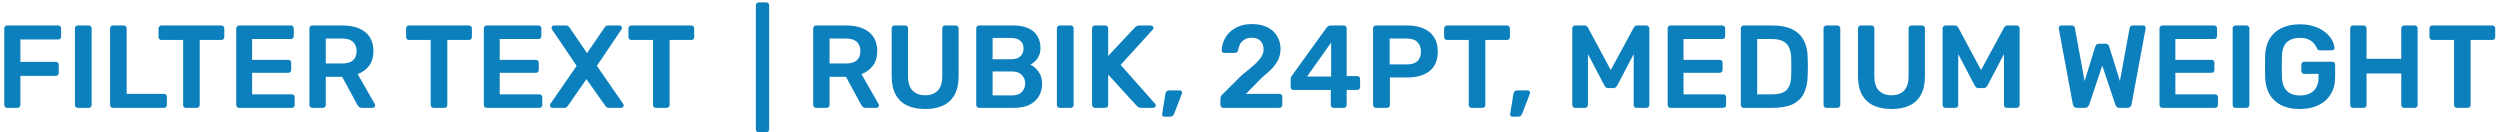 <svg width="510" height="27" viewBox="0 0 510 27" fill="none" xmlns="http://www.w3.org/2000/svg">
<path d="M1.448 22C1.288 22 1.152 21.944 1.04 21.832C0.928 21.72 0.872 21.584 0.872 21.424V5.8C0.872 5.624 0.928 5.48 1.04 5.368C1.152 5.256 1.288 5.2 1.448 5.2H11.864C12.04 5.2 12.184 5.256 12.296 5.368C12.408 5.48 12.464 5.624 12.464 5.8V7.48C12.464 7.656 12.408 7.8 12.296 7.912C12.184 8.008 12.04 8.056 11.864 8.056H4.16V12.616H11.384C11.56 12.616 11.704 12.672 11.816 12.784C11.928 12.896 11.984 13.04 11.984 13.216V14.896C11.984 15.056 11.928 15.192 11.816 15.304C11.704 15.416 11.56 15.472 11.384 15.472H4.16V21.424C4.16 21.584 4.104 21.72 3.992 21.832C3.88 21.944 3.736 22 3.56 22H1.448ZM15.862 22C15.702 22 15.566 21.944 15.454 21.832C15.342 21.72 15.286 21.584 15.286 21.424V5.776C15.286 5.616 15.342 5.48 15.454 5.368C15.566 5.256 15.702 5.2 15.862 5.2H18.118C18.294 5.2 18.43 5.256 18.526 5.368C18.638 5.48 18.694 5.616 18.694 5.776V21.424C18.694 21.584 18.638 21.72 18.526 21.832C18.43 21.944 18.294 22 18.118 22H15.862ZM23.034 22C22.874 22 22.738 21.944 22.626 21.832C22.514 21.72 22.458 21.584 22.458 21.424V5.776C22.458 5.616 22.514 5.48 22.626 5.368C22.738 5.256 22.874 5.2 23.034 5.2H25.266C25.426 5.2 25.562 5.256 25.674 5.368C25.786 5.48 25.842 5.616 25.842 5.776V19.144H33.45C33.626 19.144 33.77 19.2 33.882 19.312C33.994 19.424 34.05 19.568 34.05 19.744V21.424C34.05 21.584 33.994 21.72 33.882 21.832C33.77 21.944 33.626 22 33.45 22H23.034ZM37.933 22C37.773 22 37.637 21.944 37.525 21.832C37.413 21.72 37.357 21.584 37.357 21.424V8.152H32.917C32.757 8.152 32.621 8.096 32.509 7.984C32.397 7.872 32.341 7.736 32.341 7.576V5.8C32.341 5.624 32.397 5.48 32.509 5.368C32.621 5.256 32.757 5.2 32.917 5.2H45.157C45.333 5.2 45.477 5.256 45.589 5.368C45.701 5.48 45.757 5.624 45.757 5.8V7.576C45.757 7.736 45.701 7.872 45.589 7.984C45.477 8.096 45.333 8.152 45.157 8.152H40.741V21.424C40.741 21.584 40.685 21.72 40.573 21.832C40.461 21.944 40.317 22 40.141 22H37.933ZM48.768 22C48.608 22 48.472 21.944 48.36 21.832C48.248 21.72 48.192 21.584 48.192 21.424V5.8C48.192 5.624 48.248 5.48 48.36 5.368C48.472 5.256 48.608 5.2 48.768 5.2H59.328C59.504 5.2 59.648 5.256 59.76 5.368C59.872 5.48 59.928 5.624 59.928 5.8V7.384C59.928 7.544 59.872 7.68 59.76 7.792C59.648 7.904 59.504 7.96 59.328 7.96H51.432V12.208H58.8C58.976 12.208 59.12 12.264 59.232 12.376C59.344 12.472 59.4 12.608 59.4 12.784V14.272C59.4 14.448 59.344 14.592 59.232 14.704C59.12 14.8 58.976 14.848 58.8 14.848H51.432V19.24H59.52C59.696 19.24 59.84 19.296 59.952 19.408C60.064 19.52 60.12 19.664 60.12 19.84V21.424C60.12 21.584 60.064 21.72 59.952 21.832C59.84 21.944 59.696 22 59.52 22H48.768ZM63.698 22C63.538 22 63.402 21.944 63.29 21.832C63.178 21.72 63.122 21.584 63.122 21.424V5.8C63.122 5.624 63.178 5.48 63.29 5.368C63.402 5.256 63.538 5.2 63.698 5.2H69.914C71.85 5.2 73.378 5.648 74.498 6.544C75.618 7.44 76.178 8.744 76.178 10.456C76.178 11.64 75.882 12.624 75.29 13.408C74.714 14.192 73.938 14.76 72.962 15.112L76.466 21.232C76.514 21.328 76.538 21.416 76.538 21.496C76.538 21.64 76.482 21.76 76.37 21.856C76.274 21.952 76.162 22 76.034 22H73.85C73.578 22 73.37 21.928 73.226 21.784C73.082 21.64 72.97 21.496 72.89 21.352L69.794 15.664H66.458V21.424C66.458 21.584 66.402 21.72 66.29 21.832C66.194 21.944 66.058 22 65.882 22H63.698ZM66.458 12.952H69.842C70.818 12.952 71.546 12.736 72.026 12.304C72.506 11.856 72.746 11.232 72.746 10.432C72.746 9.632 72.506 9.008 72.026 8.56C71.562 8.096 70.834 7.864 69.842 7.864H66.458V12.952ZM88.441 22C88.281 22 88.145 21.944 88.033 21.832C87.921 21.72 87.865 21.584 87.865 21.424V8.152H83.425C83.265 8.152 83.129 8.096 83.017 7.984C82.905 7.872 82.849 7.736 82.849 7.576V5.8C82.849 5.624 82.905 5.48 83.017 5.368C83.129 5.256 83.265 5.2 83.425 5.2H95.665C95.841 5.2 95.985 5.256 96.097 5.368C96.209 5.48 96.265 5.624 96.265 5.8V7.576C96.265 7.736 96.209 7.872 96.097 7.984C95.985 8.096 95.841 8.152 95.665 8.152H91.249V21.424C91.249 21.584 91.193 21.72 91.081 21.832C90.969 21.944 90.825 22 90.649 22H88.441ZM99.276 22C99.116 22 98.98 21.944 98.868 21.832C98.756 21.72 98.7 21.584 98.7 21.424V5.8C98.7 5.624 98.756 5.48 98.868 5.368C98.98 5.256 99.116 5.2 99.276 5.2H109.836C110.012 5.2 110.156 5.256 110.268 5.368C110.38 5.48 110.436 5.624 110.436 5.8V7.384C110.436 7.544 110.38 7.68 110.268 7.792C110.156 7.904 110.012 7.96 109.836 7.96H101.94V12.208H109.308C109.484 12.208 109.628 12.264 109.74 12.376C109.852 12.472 109.908 12.608 109.908 12.784V14.272C109.908 14.448 109.852 14.592 109.74 14.704C109.628 14.8 109.484 14.848 109.308 14.848H101.94V19.24H110.028C110.204 19.24 110.348 19.296 110.46 19.408C110.572 19.52 110.628 19.664 110.628 19.84V21.424C110.628 21.584 110.572 21.72 110.46 21.832C110.348 21.944 110.204 22 110.028 22H99.276ZM112.694 22C112.55 22 112.43 21.952 112.334 21.856C112.238 21.76 112.19 21.64 112.19 21.496C112.19 21.448 112.198 21.4 112.214 21.352C112.23 21.304 112.246 21.256 112.262 21.208L117.638 13.432L112.598 5.992C112.55 5.896 112.526 5.8 112.526 5.704C112.526 5.56 112.574 5.44 112.67 5.344C112.766 5.248 112.878 5.2 113.006 5.2H115.478C115.67 5.2 115.822 5.248 115.934 5.344C116.046 5.44 116.142 5.544 116.222 5.656L119.75 10.84L123.302 5.656C123.366 5.544 123.454 5.44 123.566 5.344C123.694 5.248 123.854 5.2 124.046 5.2H126.374C126.518 5.2 126.638 5.248 126.734 5.344C126.83 5.44 126.878 5.56 126.878 5.704C126.878 5.8 126.846 5.896 126.782 5.992L121.766 13.432L127.142 21.208C127.174 21.256 127.198 21.304 127.214 21.352C127.23 21.4 127.238 21.448 127.238 21.496C127.238 21.64 127.182 21.76 127.07 21.856C126.974 21.952 126.862 22 126.734 22H124.19C123.998 22 123.846 21.952 123.734 21.856C123.622 21.76 123.534 21.664 123.47 21.568L119.63 16.144L115.862 21.568C115.798 21.664 115.71 21.76 115.598 21.856C115.486 21.952 115.326 22 115.118 22H112.694ZM133.792 22C133.632 22 133.496 21.944 133.384 21.832C133.272 21.72 133.216 21.584 133.216 21.424V8.152H128.776C128.616 8.152 128.48 8.096 128.368 7.984C128.256 7.872 128.2 7.736 128.2 7.576V5.8C128.2 5.624 128.256 5.48 128.368 5.368C128.48 5.256 128.616 5.2 128.776 5.2H141.016C141.192 5.2 141.336 5.256 141.448 5.368C141.56 5.48 141.616 5.624 141.616 5.8V7.576C141.616 7.736 141.56 7.872 141.448 7.984C141.336 8.096 141.192 8.152 141.016 8.152H136.6V21.424C136.6 21.584 136.544 21.72 136.432 21.832C136.32 21.944 136.176 22 136 22H133.792ZM154.771 26.992C154.611 26.992 154.475 26.936 154.363 26.824C154.251 26.712 154.195 26.576 154.195 26.416V1.072C154.195 0.912 154.251 0.776 154.363 0.664C154.475 0.552 154.611 0.496 154.771 0.496H156.331C156.491 0.496 156.627 0.552 156.739 0.664C156.851 0.776 156.907 0.912 156.907 1.072V26.416C156.907 26.576 156.851 26.712 156.739 26.824C156.627 26.936 156.491 26.992 156.331 26.992H154.771ZM166.471 22C166.311 22 166.175 21.944 166.063 21.832C165.951 21.72 165.895 21.584 165.895 21.424V5.8C165.895 5.624 165.951 5.48 166.063 5.368C166.175 5.256 166.311 5.2 166.471 5.2H172.687C174.623 5.2 176.151 5.648 177.271 6.544C178.391 7.44 178.951 8.744 178.951 10.456C178.951 11.64 178.655 12.624 178.063 13.408C177.487 14.192 176.711 14.76 175.735 15.112L179.239 21.232C179.287 21.328 179.311 21.416 179.311 21.496C179.311 21.64 179.255 21.76 179.143 21.856C179.047 21.952 178.935 22 178.807 22H176.623C176.351 22 176.143 21.928 175.999 21.784C175.855 21.64 175.743 21.496 175.663 21.352L172.567 15.664H169.231V21.424C169.231 21.584 169.175 21.72 169.063 21.832C168.967 21.944 168.831 22 168.655 22H166.471ZM169.231 12.952H172.615C173.591 12.952 174.319 12.736 174.799 12.304C175.279 11.856 175.519 11.232 175.519 10.432C175.519 9.632 175.279 9.008 174.799 8.56C174.335 8.096 173.607 7.864 172.615 7.864H169.231V12.952ZM188.74 22.24C187.348 22.24 186.14 22.008 185.116 21.544C184.092 21.064 183.3 20.336 182.74 19.36C182.18 18.368 181.9 17.104 181.9 15.568V5.8C181.9 5.624 181.956 5.48 182.068 5.368C182.18 5.256 182.316 5.2 182.476 5.2H184.66C184.836 5.2 184.972 5.256 185.068 5.368C185.18 5.48 185.236 5.624 185.236 5.8V15.568C185.236 16.88 185.548 17.856 186.172 18.496C186.796 19.12 187.652 19.432 188.74 19.432C189.828 19.432 190.676 19.12 191.284 18.496C191.908 17.856 192.22 16.88 192.22 15.568V5.8C192.22 5.624 192.276 5.48 192.388 5.368C192.5 5.256 192.644 5.2 192.82 5.2H194.98C195.156 5.2 195.292 5.256 195.388 5.368C195.5 5.48 195.556 5.624 195.556 5.8V15.568C195.556 17.104 195.276 18.368 194.716 19.36C194.172 20.336 193.388 21.064 192.364 21.544C191.356 22.008 190.148 22.24 188.74 22.24ZM199.729 22C199.569 22 199.433 21.944 199.321 21.832C199.209 21.72 199.153 21.584 199.153 21.424V5.8C199.153 5.624 199.209 5.48 199.321 5.368C199.433 5.256 199.569 5.2 199.729 5.2H206.689C207.985 5.2 209.041 5.4 209.857 5.8C210.673 6.184 211.273 6.72 211.657 7.408C212.057 8.096 212.257 8.896 212.257 9.808C212.257 10.416 212.145 10.952 211.921 11.416C211.713 11.864 211.449 12.232 211.129 12.52C210.825 12.808 210.521 13.032 210.217 13.192C210.841 13.48 211.393 13.96 211.873 14.632C212.353 15.304 212.593 16.104 212.593 17.032C212.593 17.992 212.377 18.848 211.945 19.6C211.513 20.352 210.873 20.944 210.025 21.376C209.177 21.792 208.129 22 206.881 22H199.729ZM202.489 19.456H206.497C207.361 19.456 208.017 19.224 208.465 18.76C208.913 18.28 209.137 17.704 209.137 17.032C209.137 16.328 208.905 15.744 208.441 15.28C207.993 14.816 207.345 14.584 206.497 14.584H202.489V19.456ZM202.489 12.088H206.257C207.105 12.088 207.737 11.888 208.153 11.488C208.585 11.072 208.801 10.536 208.801 9.88C208.801 9.208 208.585 8.688 208.153 8.32C207.737 7.936 207.105 7.744 206.257 7.744H202.489V12.088ZM216.182 22C216.022 22 215.886 21.944 215.774 21.832C215.662 21.72 215.606 21.584 215.606 21.424V5.776C215.606 5.616 215.662 5.48 215.774 5.368C215.886 5.256 216.022 5.2 216.182 5.2H218.438C218.614 5.2 218.75 5.256 218.846 5.368C218.958 5.48 219.014 5.616 219.014 5.776V21.424C219.014 21.584 218.958 21.72 218.846 21.832C218.75 21.944 218.614 22 218.438 22H216.182ZM223.354 22C223.194 22 223.058 21.944 222.946 21.832C222.834 21.72 222.778 21.584 222.778 21.424V5.8C222.778 5.624 222.834 5.48 222.946 5.368C223.058 5.256 223.194 5.2 223.354 5.2H225.466C225.642 5.2 225.786 5.256 225.898 5.368C226.01 5.48 226.066 5.624 226.066 5.8V11.416L231.49 5.632C231.554 5.552 231.658 5.464 231.802 5.368C231.962 5.256 232.17 5.2 232.426 5.2H234.802C234.93 5.2 235.042 5.248 235.138 5.344C235.25 5.44 235.306 5.56 235.306 5.704C235.306 5.816 235.274 5.912 235.21 5.992L228.61 13.24L235.666 21.184C235.746 21.28 235.786 21.384 235.786 21.496C235.786 21.64 235.73 21.76 235.618 21.856C235.522 21.952 235.41 22 235.282 22H232.81C232.538 22 232.322 21.944 232.162 21.832C232.018 21.704 231.922 21.616 231.874 21.568L226.066 15.208V21.424C226.066 21.584 226.01 21.72 225.898 21.832C225.786 21.944 225.642 22 225.466 22H223.354ZM237.51 23.8C237.366 23.8 237.254 23.752 237.174 23.656C237.094 23.56 237.062 23.44 237.078 23.296L237.726 19.216C237.758 19.008 237.83 18.832 237.942 18.688C238.07 18.528 238.254 18.448 238.494 18.448H240.702C240.83 18.448 240.934 18.496 241.014 18.592C241.094 18.672 241.134 18.776 241.134 18.904C241.134 19.016 241.11 19.12 241.062 19.216L239.526 23.2C239.462 23.36 239.366 23.496 239.238 23.608C239.126 23.736 238.958 23.8 238.734 23.8H237.51ZM249.539 22C249.379 22 249.243 21.944 249.131 21.832C249.019 21.72 248.963 21.584 248.963 21.424V20.2C248.963 20.056 248.995 19.888 249.059 19.696C249.139 19.488 249.307 19.28 249.563 19.072L253.355 15.304C254.411 14.472 255.259 13.768 255.899 13.192C256.555 12.6 257.027 12.064 257.315 11.584C257.619 11.088 257.771 10.6 257.771 10.12C257.771 9.4 257.571 8.816 257.171 8.368C256.787 7.92 256.171 7.696 255.323 7.696C254.763 7.696 254.291 7.816 253.907 8.056C253.523 8.28 253.219 8.584 252.995 8.968C252.787 9.352 252.643 9.776 252.563 10.24C252.531 10.448 252.443 10.592 252.299 10.672C252.155 10.752 252.011 10.792 251.867 10.792H249.731C249.587 10.792 249.467 10.744 249.371 10.648C249.275 10.552 249.227 10.44 249.227 10.312C249.243 9.624 249.387 8.96 249.659 8.32C249.931 7.664 250.323 7.088 250.835 6.592C251.363 6.08 252.003 5.672 252.755 5.368C253.507 5.064 254.355 4.912 255.299 4.912C256.627 4.912 257.723 5.136 258.587 5.584C259.467 6.032 260.123 6.64 260.555 7.408C261.003 8.176 261.227 9.04 261.227 10C261.227 10.752 261.083 11.448 260.795 12.088C260.507 12.712 260.091 13.32 259.547 13.912C259.003 14.488 258.347 15.08 257.579 15.688L254.171 19.144H261.011C261.187 19.144 261.323 19.2 261.419 19.312C261.531 19.408 261.587 19.544 261.587 19.72V21.424C261.587 21.584 261.531 21.72 261.419 21.832C261.323 21.944 261.187 22 261.011 22H249.539ZM272.058 22C271.898 22 271.762 21.944 271.65 21.832C271.538 21.72 271.482 21.584 271.482 21.424V18.352H263.874C263.698 18.352 263.554 18.296 263.442 18.184C263.346 18.072 263.298 17.936 263.298 17.776V16.144C263.298 16.048 263.314 15.936 263.346 15.808C263.394 15.664 263.466 15.536 263.562 15.424L270.642 5.608C270.85 5.336 271.146 5.2 271.53 5.2H274.146C274.306 5.2 274.442 5.256 274.554 5.368C274.666 5.48 274.722 5.616 274.722 5.776V15.52H276.858C277.05 15.52 277.194 15.576 277.29 15.688C277.402 15.784 277.458 15.92 277.458 16.096V17.776C277.458 17.936 277.402 18.072 277.29 18.184C277.178 18.296 277.042 18.352 276.882 18.352H274.722V21.424C274.722 21.584 274.666 21.72 274.554 21.832C274.442 21.944 274.306 22 274.146 22H272.058ZM266.634 15.616H271.554V8.68L266.634 15.616ZM280.682 22C280.522 22 280.386 21.944 280.274 21.832C280.162 21.72 280.106 21.584 280.106 21.424V5.8C280.106 5.624 280.162 5.48 280.274 5.368C280.386 5.256 280.522 5.2 280.682 5.2H287.114C288.362 5.2 289.45 5.4 290.378 5.8C291.306 6.184 292.026 6.776 292.538 7.576C293.05 8.36 293.306 9.344 293.306 10.528C293.306 11.728 293.05 12.72 292.538 13.504C292.026 14.272 291.306 14.848 290.378 15.232C289.45 15.616 288.362 15.808 287.114 15.808H283.538V21.424C283.538 21.584 283.482 21.72 283.37 21.832C283.274 21.944 283.138 22 282.962 22H280.682ZM283.49 13.144H286.994C287.922 13.144 288.634 12.928 289.13 12.496C289.626 12.048 289.874 11.392 289.874 10.528C289.874 9.728 289.642 9.088 289.178 8.608C288.714 8.112 287.986 7.864 286.994 7.864H283.49V13.144ZM300.199 22C300.039 22 299.903 21.944 299.791 21.832C299.679 21.72 299.623 21.584 299.623 21.424V8.152H295.183C295.023 8.152 294.887 8.096 294.775 7.984C294.663 7.872 294.607 7.736 294.607 7.576V5.8C294.607 5.624 294.663 5.48 294.775 5.368C294.887 5.256 295.023 5.2 295.183 5.2H307.423C307.599 5.2 307.743 5.256 307.855 5.368C307.967 5.48 308.023 5.624 308.023 5.8V7.576C308.023 7.736 307.967 7.872 307.855 7.984C307.743 8.096 307.599 8.152 307.423 8.152H303.007V21.424C303.007 21.584 302.951 21.72 302.839 21.832C302.727 21.944 302.583 22 302.407 22H300.199ZM308.503 23.8C308.359 23.8 308.247 23.752 308.167 23.656C308.087 23.56 308.055 23.44 308.071 23.296L308.719 19.216C308.751 19.008 308.823 18.832 308.935 18.688C309.063 18.528 309.247 18.448 309.487 18.448H311.695C311.823 18.448 311.927 18.496 312.007 18.592C312.087 18.672 312.127 18.776 312.127 18.904C312.127 19.016 312.103 19.12 312.055 19.216L310.519 23.2C310.455 23.36 310.359 23.496 310.23 23.608C310.118 23.736 309.951 23.8 309.727 23.8H308.503ZM321.347 22C321.171 22 321.027 21.944 320.915 21.832C320.803 21.72 320.747 21.584 320.747 21.424V5.8C320.747 5.624 320.803 5.48 320.915 5.368C321.027 5.256 321.171 5.2 321.347 5.2H323.243C323.467 5.2 323.635 5.264 323.747 5.392C323.859 5.504 323.931 5.592 323.963 5.656L328.595 14.296L333.275 5.656C333.307 5.592 333.379 5.504 333.491 5.392C333.603 5.264 333.771 5.2 333.995 5.2H335.867C336.043 5.2 336.187 5.256 336.299 5.368C336.411 5.48 336.467 5.624 336.467 5.8V21.424C336.467 21.584 336.411 21.72 336.299 21.832C336.187 21.944 336.043 22 335.867 22H333.851C333.675 22 333.531 21.944 333.419 21.832C333.323 21.72 333.275 21.584 333.275 21.424V11.032L329.915 17.44C329.835 17.584 329.731 17.712 329.603 17.824C329.475 17.92 329.307 17.968 329.099 17.968H328.115C327.891 17.968 327.715 17.92 327.587 17.824C327.475 17.712 327.379 17.584 327.299 17.44L323.939 11.032V21.424C323.939 21.584 323.883 21.72 323.771 21.832C323.659 21.944 323.523 22 323.363 22H321.347ZM340.776 22C340.616 22 340.48 21.944 340.368 21.832C340.256 21.72 340.2 21.584 340.2 21.424V5.8C340.2 5.624 340.256 5.48 340.368 5.368C340.48 5.256 340.616 5.2 340.776 5.2H351.336C351.512 5.2 351.656 5.256 351.768 5.368C351.88 5.48 351.936 5.624 351.936 5.8V7.384C351.936 7.544 351.88 7.68 351.768 7.792C351.656 7.904 351.512 7.96 351.336 7.96H343.44V12.208H350.808C350.984 12.208 351.128 12.264 351.24 12.376C351.352 12.472 351.408 12.608 351.408 12.784V14.272C351.408 14.448 351.352 14.592 351.24 14.704C351.128 14.8 350.984 14.848 350.808 14.848H343.44V19.24H351.528C351.704 19.24 351.848 19.296 351.96 19.408C352.072 19.52 352.128 19.664 352.128 19.84V21.424C352.128 21.584 352.072 21.72 351.96 21.832C351.848 21.944 351.704 22 351.528 22H340.776ZM355.706 22C355.546 22 355.41 21.944 355.298 21.832C355.186 21.72 355.13 21.584 355.13 21.424V5.8C355.13 5.624 355.186 5.48 355.298 5.368C355.41 5.256 355.546 5.2 355.706 5.2H361.562C363.178 5.2 364.506 5.448 365.546 5.944C366.602 6.44 367.394 7.176 367.922 8.152C368.466 9.128 368.746 10.32 368.762 11.728C368.794 12.432 368.81 13.056 368.81 13.6C368.81 14.144 368.794 14.76 368.762 15.448C368.73 16.936 368.458 18.168 367.946 19.144C367.434 20.104 366.658 20.824 365.618 21.304C364.594 21.768 363.282 22 361.682 22H355.706ZM358.466 19.24H361.562C362.458 19.24 363.186 19.112 363.746 18.856C364.306 18.6 364.714 18.192 364.97 17.632C365.242 17.056 365.386 16.304 365.402 15.376C365.418 14.896 365.426 14.48 365.426 14.128C365.442 13.76 365.442 13.4 365.426 13.048C365.426 12.68 365.418 12.264 365.402 11.8C365.37 10.488 365.042 9.52 364.418 8.896C363.794 8.272 362.802 7.96 361.442 7.96H358.466V19.24ZM372.581 22C372.421 22 372.285 21.944 372.173 21.832C372.061 21.72 372.005 21.584 372.005 21.424V5.776C372.005 5.616 372.061 5.48 372.173 5.368C372.285 5.256 372.421 5.2 372.581 5.2H374.837C375.013 5.2 375.149 5.256 375.245 5.368C375.357 5.48 375.413 5.616 375.413 5.776V21.424C375.413 21.584 375.357 21.72 375.245 21.832C375.149 21.944 375.013 22 374.837 22H372.581ZM385.873 22.24C384.481 22.24 383.273 22.008 382.249 21.544C381.225 21.064 380.433 20.336 379.873 19.36C379.313 18.368 379.033 17.104 379.033 15.568V5.8C379.033 5.624 379.089 5.48 379.201 5.368C379.313 5.256 379.449 5.2 379.609 5.2H381.793C381.969 5.2 382.105 5.256 382.201 5.368C382.313 5.48 382.369 5.624 382.369 5.8V15.568C382.369 16.88 382.681 17.856 383.305 18.496C383.929 19.12 384.785 19.432 385.873 19.432C386.961 19.432 387.809 19.12 388.417 18.496C389.041 17.856 389.353 16.88 389.353 15.568V5.8C389.353 5.624 389.409 5.48 389.521 5.368C389.633 5.256 389.777 5.2 389.953 5.2H392.113C392.289 5.2 392.425 5.256 392.521 5.368C392.633 5.48 392.689 5.624 392.689 5.8V15.568C392.689 17.104 392.409 18.368 391.849 19.36C391.305 20.336 390.521 21.064 389.497 21.544C388.489 22.008 387.281 22.24 385.873 22.24ZM396.886 22C396.71 22 396.566 21.944 396.454 21.832C396.342 21.72 396.286 21.584 396.286 21.424V5.8C396.286 5.624 396.342 5.48 396.454 5.368C396.566 5.256 396.71 5.2 396.886 5.2H398.782C399.006 5.2 399.174 5.264 399.286 5.392C399.398 5.504 399.47 5.592 399.502 5.656L404.134 14.296L408.814 5.656C408.846 5.592 408.918 5.504 409.03 5.392C409.142 5.264 409.31 5.2 409.534 5.2H411.406C411.582 5.2 411.726 5.256 411.838 5.368C411.95 5.48 412.006 5.624 412.006 5.8V21.424C412.006 21.584 411.95 21.72 411.838 21.832C411.726 21.944 411.582 22 411.406 22H409.39C409.214 22 409.07 21.944 408.958 21.832C408.862 21.72 408.814 21.584 408.814 21.424V11.032L405.454 17.44C405.374 17.584 405.27 17.712 405.142 17.824C405.014 17.92 404.846 17.968 404.638 17.968H403.654C403.43 17.968 403.254 17.92 403.126 17.824C403.014 17.712 402.918 17.584 402.838 17.44L399.478 11.032V21.424C399.478 21.584 399.422 21.72 399.31 21.832C399.198 21.944 399.062 22 398.902 22H396.886ZM423.702 22C423.462 22 423.27 21.936 423.126 21.808C422.998 21.664 422.91 21.488 422.862 21.28L420.006 5.896C420.006 5.848 419.998 5.808 419.982 5.776C419.982 5.744 419.982 5.72 419.982 5.704C419.982 5.56 420.03 5.44 420.126 5.344C420.238 5.248 420.358 5.2 420.486 5.2H422.598C422.998 5.2 423.222 5.36 423.27 5.68L425.262 16.552L427.422 9.52C427.47 9.392 427.55 9.264 427.662 9.136C427.79 8.992 427.974 8.92 428.214 8.92H429.51C429.766 8.92 429.95 8.992 430.062 9.136C430.174 9.264 430.246 9.392 430.278 9.52L432.462 16.528L434.454 5.68C434.502 5.36 434.726 5.2 435.126 5.2H437.238C437.366 5.2 437.478 5.248 437.574 5.344C437.67 5.44 437.718 5.56 437.718 5.704C437.718 5.72 437.718 5.744 437.718 5.776C437.718 5.808 437.71 5.848 437.694 5.896L434.838 21.28C434.806 21.488 434.718 21.664 434.574 21.808C434.43 21.936 434.238 22 433.998 22H432.39C432.15 22 431.958 21.936 431.814 21.808C431.686 21.68 431.598 21.544 431.55 21.4L428.862 13.384L426.174 21.4C426.11 21.544 426.014 21.68 425.886 21.808C425.758 21.936 425.566 22 425.31 22H423.702ZM441.112 22C440.952 22 440.816 21.944 440.704 21.832C440.592 21.72 440.536 21.584 440.536 21.424V5.8C440.536 5.624 440.592 5.48 440.704 5.368C440.816 5.256 440.952 5.2 441.112 5.2H451.672C451.848 5.2 451.992 5.256 452.104 5.368C452.216 5.48 452.272 5.624 452.272 5.8V7.384C452.272 7.544 452.216 7.68 452.104 7.792C451.992 7.904 451.848 7.96 451.672 7.96H443.776V12.208H451.144C451.32 12.208 451.464 12.264 451.576 12.376C451.688 12.472 451.744 12.608 451.744 12.784V14.272C451.744 14.448 451.688 14.592 451.576 14.704C451.464 14.8 451.32 14.848 451.144 14.848H443.776V19.24H451.864C452.04 19.24 452.184 19.296 452.296 19.408C452.408 19.52 452.464 19.664 452.464 19.84V21.424C452.464 21.584 452.408 21.72 452.296 21.832C452.184 21.944 452.04 22 451.864 22H441.112ZM456.042 22C455.882 22 455.746 21.944 455.634 21.832C455.522 21.72 455.466 21.584 455.466 21.424V5.776C455.466 5.616 455.522 5.48 455.634 5.368C455.746 5.256 455.882 5.2 456.042 5.2H458.298C458.474 5.2 458.61 5.256 458.706 5.368C458.818 5.48 458.874 5.616 458.874 5.776V21.424C458.874 21.584 458.818 21.72 458.706 21.832C458.61 21.944 458.474 22 458.298 22H456.042ZM469.166 22.24C467.694 22.24 466.438 21.984 465.398 21.472C464.374 20.96 463.574 20.224 462.998 19.264C462.438 18.288 462.134 17.128 462.086 15.784C462.07 15.096 462.062 14.36 462.062 13.576C462.062 12.776 462.07 12.024 462.086 11.32C462.134 9.992 462.438 8.856 462.998 7.912C463.574 6.968 464.382 6.24 465.422 5.728C466.478 5.216 467.726 4.96 469.166 4.96C470.334 4.96 471.358 5.12 472.238 5.44C473.118 5.744 473.846 6.144 474.422 6.64C475.014 7.12 475.454 7.64 475.742 8.2C476.046 8.76 476.206 9.28 476.222 9.76C476.238 9.904 476.198 10.024 476.102 10.12C476.006 10.216 475.878 10.264 475.718 10.264H473.246C473.086 10.264 472.966 10.232 472.886 10.168C472.806 10.104 472.734 10.008 472.67 9.88C472.542 9.544 472.342 9.216 472.07 8.896C471.798 8.56 471.43 8.28 470.966 8.056C470.502 7.832 469.902 7.72 469.166 7.72C468.078 7.72 467.206 8.008 466.55 8.584C465.91 9.16 465.566 10.112 465.518 11.44C465.47 12.832 465.47 14.24 465.518 15.664C465.566 17.024 465.918 18 466.574 18.592C467.246 19.184 468.126 19.48 469.214 19.48C469.934 19.48 470.574 19.352 471.134 19.096C471.71 18.84 472.158 18.44 472.478 17.896C472.814 17.352 472.982 16.656 472.982 15.808V15.064H470.054C469.894 15.064 469.758 15.008 469.646 14.896C469.534 14.784 469.478 14.64 469.478 14.464V13.192C469.478 13.016 469.534 12.872 469.646 12.76C469.758 12.648 469.894 12.592 470.054 12.592H475.79C475.966 12.592 476.102 12.648 476.198 12.76C476.31 12.872 476.366 13.016 476.366 13.192V15.712C476.366 17.056 476.07 18.216 475.478 19.192C474.902 20.168 474.07 20.92 472.982 21.448C471.91 21.976 470.638 22.24 469.166 22.24ZM480.018 22C479.858 22 479.722 21.952 479.61 21.856C479.498 21.744 479.442 21.6 479.442 21.424V5.8C479.442 5.624 479.498 5.48 479.61 5.368C479.722 5.256 479.858 5.2 480.018 5.2H482.202C482.378 5.2 482.514 5.256 482.61 5.368C482.722 5.48 482.778 5.624 482.778 5.8V11.992H489.858V5.8C489.858 5.624 489.914 5.48 490.026 5.368C490.138 5.256 490.274 5.2 490.434 5.2H492.594C492.77 5.2 492.914 5.256 493.026 5.368C493.138 5.48 493.194 5.624 493.194 5.8V21.424C493.194 21.584 493.138 21.72 493.026 21.832C492.914 21.944 492.77 22 492.594 22H490.434C490.274 22 490.138 21.944 490.026 21.832C489.914 21.72 489.858 21.584 489.858 21.424V14.992H482.778V21.424C482.778 21.584 482.722 21.72 482.61 21.832C482.514 21.944 482.378 22 482.202 22H480.018ZM501.199 22C501.039 22 500.903 21.944 500.791 21.832C500.679 21.72 500.623 21.584 500.623 21.424V8.152H496.183C496.023 8.152 495.887 8.096 495.775 7.984C495.663 7.872 495.607 7.736 495.607 7.576V5.8C495.607 5.624 495.663 5.48 495.775 5.368C495.887 5.256 496.023 5.2 496.183 5.2H508.423C508.599 5.2 508.743 5.256 508.855 5.368C508.967 5.48 509.023 5.624 509.023 5.8V7.576C509.023 7.736 508.967 7.872 508.855 7.984C508.743 8.096 508.599 8.152 508.423 8.152H504.007V21.424C504.007 21.584 503.951 21.72 503.839 21.832C503.727 21.944 503.583 22 503.407 22H501.199Z" fill="#0C7FBD"/>
</svg>
